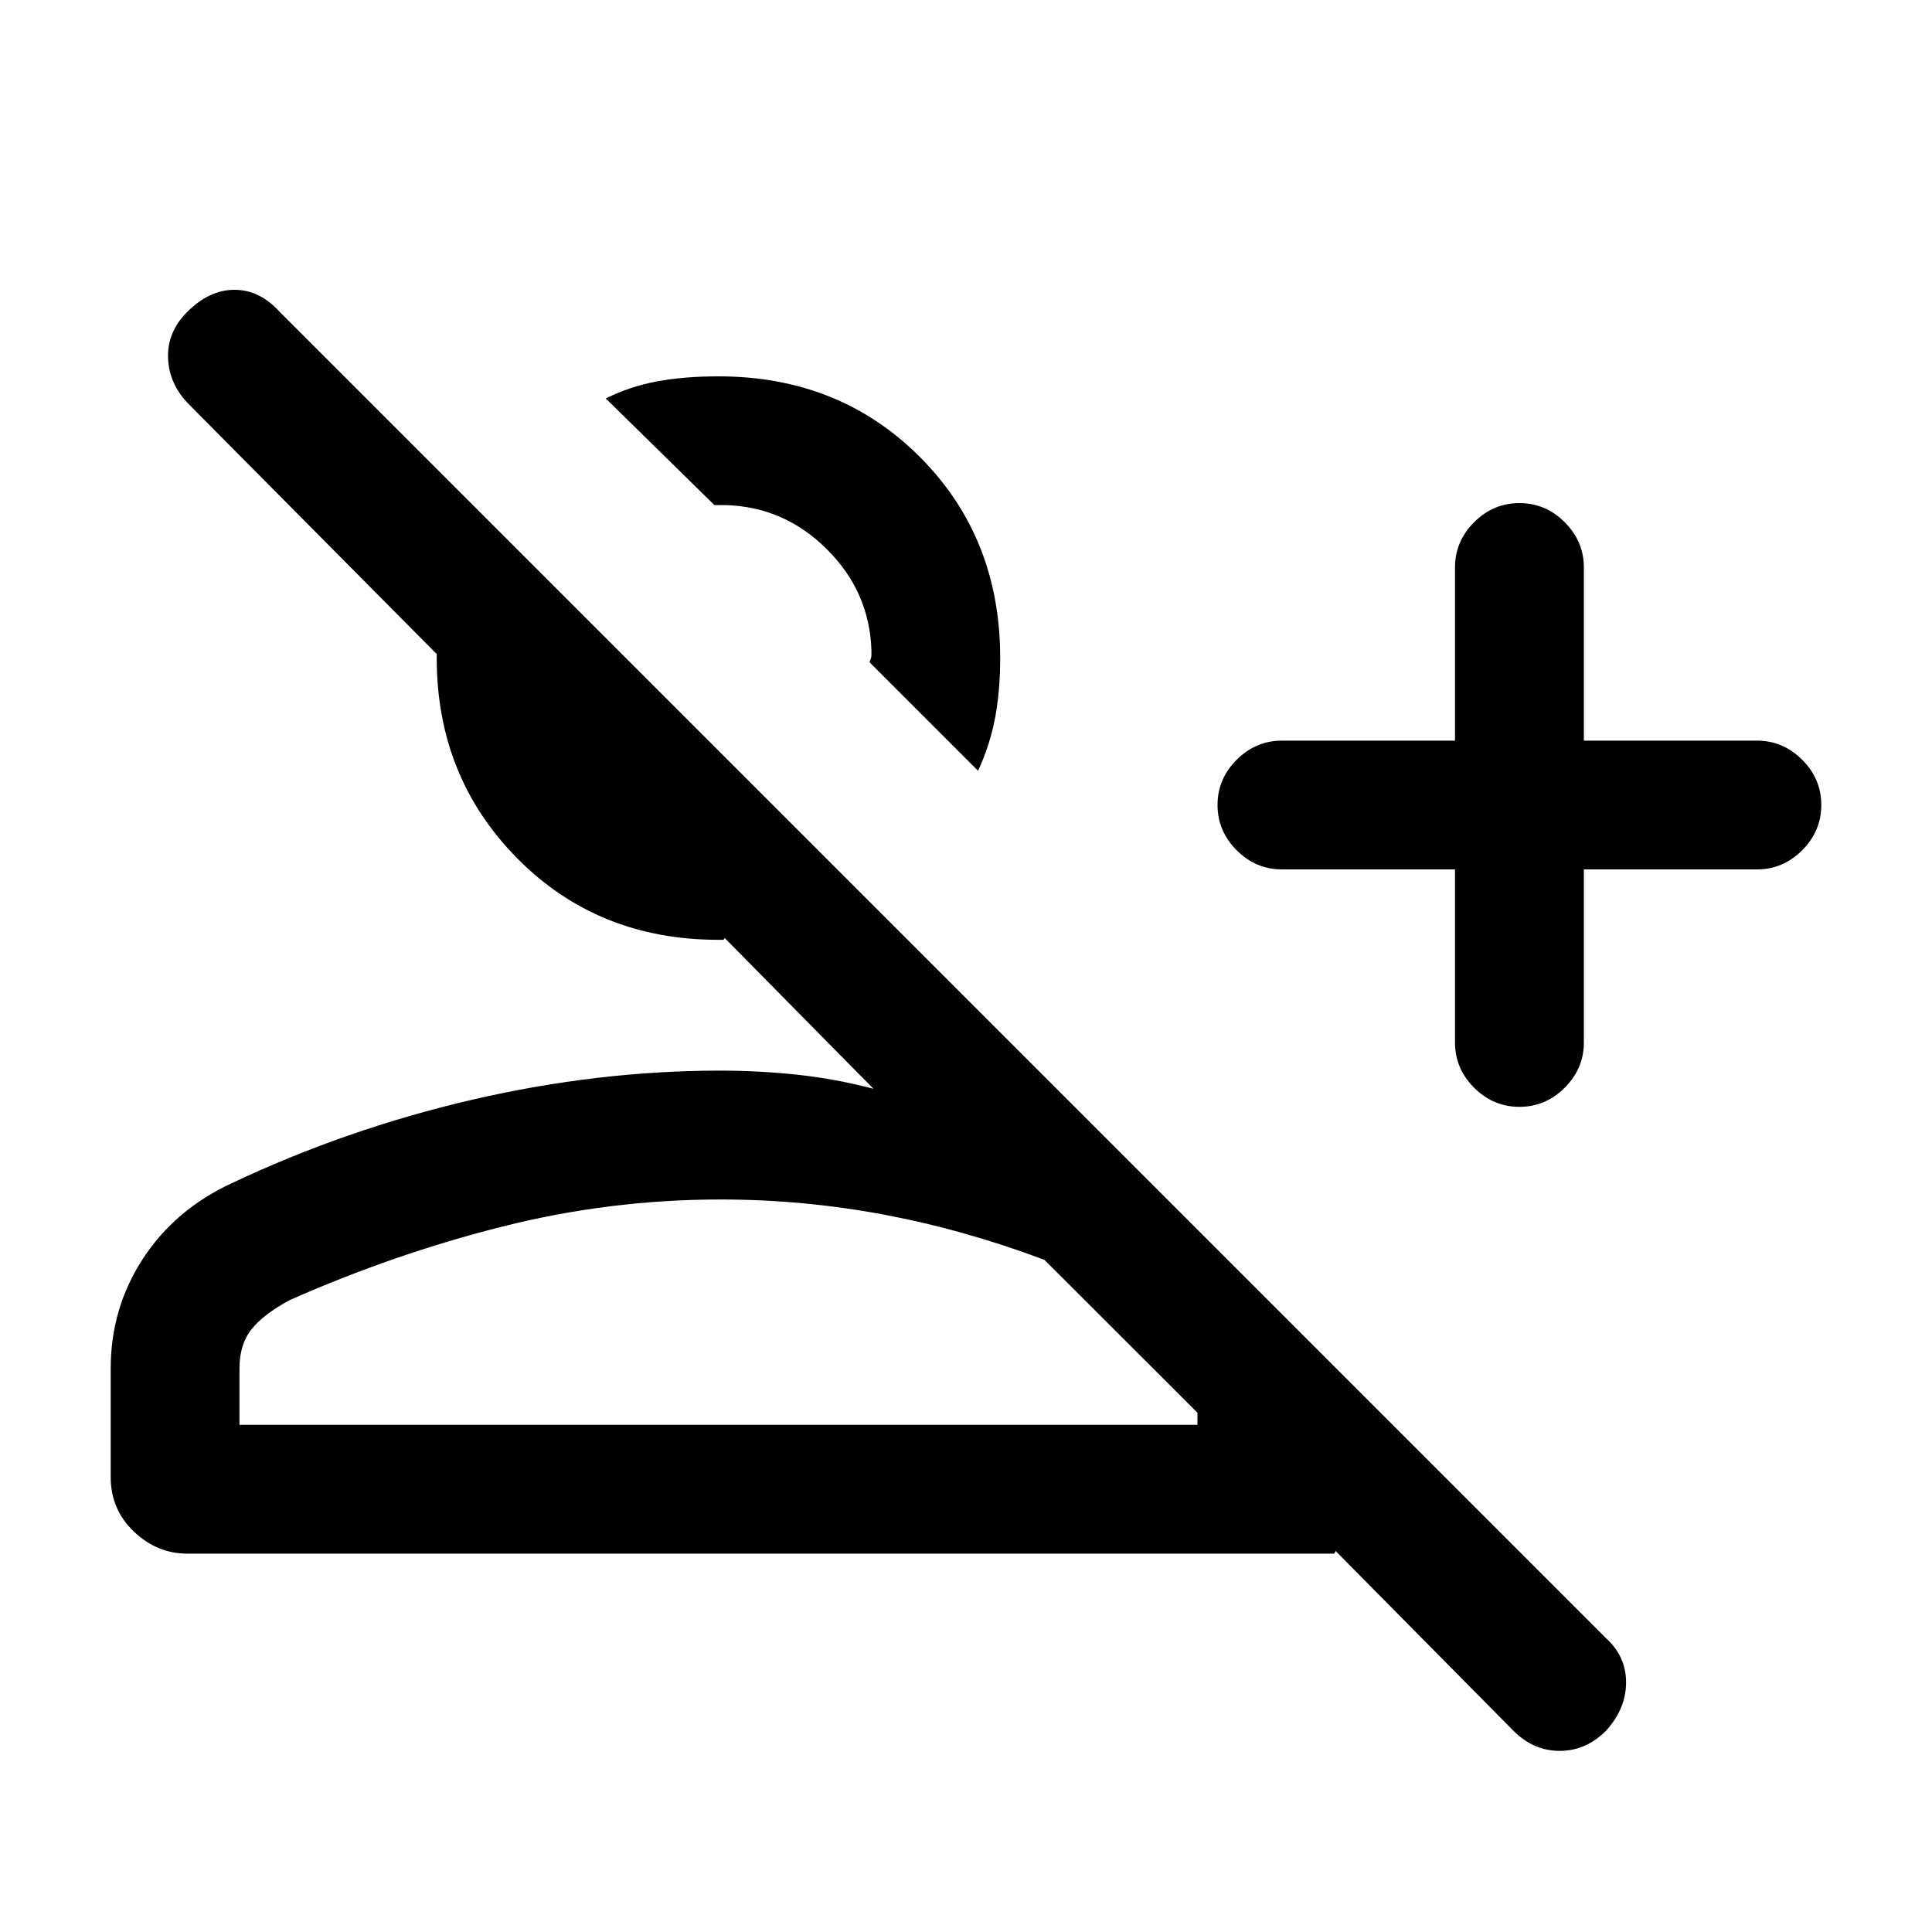 <svg xmlns="http://www.w3.org/2000/svg" height="20" width="20"><path d="m15.667 17.917-1.875-1.896q.041.021.031.041l-.011.021H1.938q-.313 0-.553-.229-.239-.229-.239-.562v-1.125q0-.625.333-1.136.333-.51.917-.781 1.187-.562 2.489-.865 1.303-.302 2.573-.302.396 0 .792.042t.792.146L7.5 9.708q0 .021-.021.021h-.041q-1.25 0-2.084-.844-.833-.843-.833-2.073v-.041L1.958 4.188q-.208-.209-.218-.48-.011-.27.198-.479Q2.167 3 2.427 3q.261 0 .469.229l13.729 13.729q.208.188.208.459t-.208.5q-.208.208-.479.208t-.479-.208Zm.062-6.459q-.271 0-.469-.198-.198-.198-.198-.468V9h-1.791q-.271 0-.469-.198-.198-.198-.198-.469 0-.271.198-.468.198-.198.469-.198h1.791V5.875q0-.271.198-.469.198-.198.469-.198.271 0 .469.198.198.198.198.469v1.792h1.792q.27 0 .468.198.198.197.198.468t-.198.469Q18.458 9 18.188 9h-1.792v1.792q0 .27-.198.468t-.469.198Zm-5.604-3.479L9 6.854q.021-.042.021-.073v-.052Q9 6.125 8.562 5.688q-.437-.438-1.041-.459h-.125L6.271 4.125q.25-.125.531-.177.281-.052.636-.052 1.25 0 2.083.833.833.833.833 2.083 0 .334-.052.615-.052.281-.177.552ZM2.479 14.75h9.917v-.125l-1.584-1.583q-.833-.313-1.666-.469-.834-.156-1.688-.156-1.146 0-2.26.281-1.115.281-2.198.76-.271.146-.396.302-.125.157-.125.407ZM9 6.854Zm-1.562 5.563Z"/></svg>